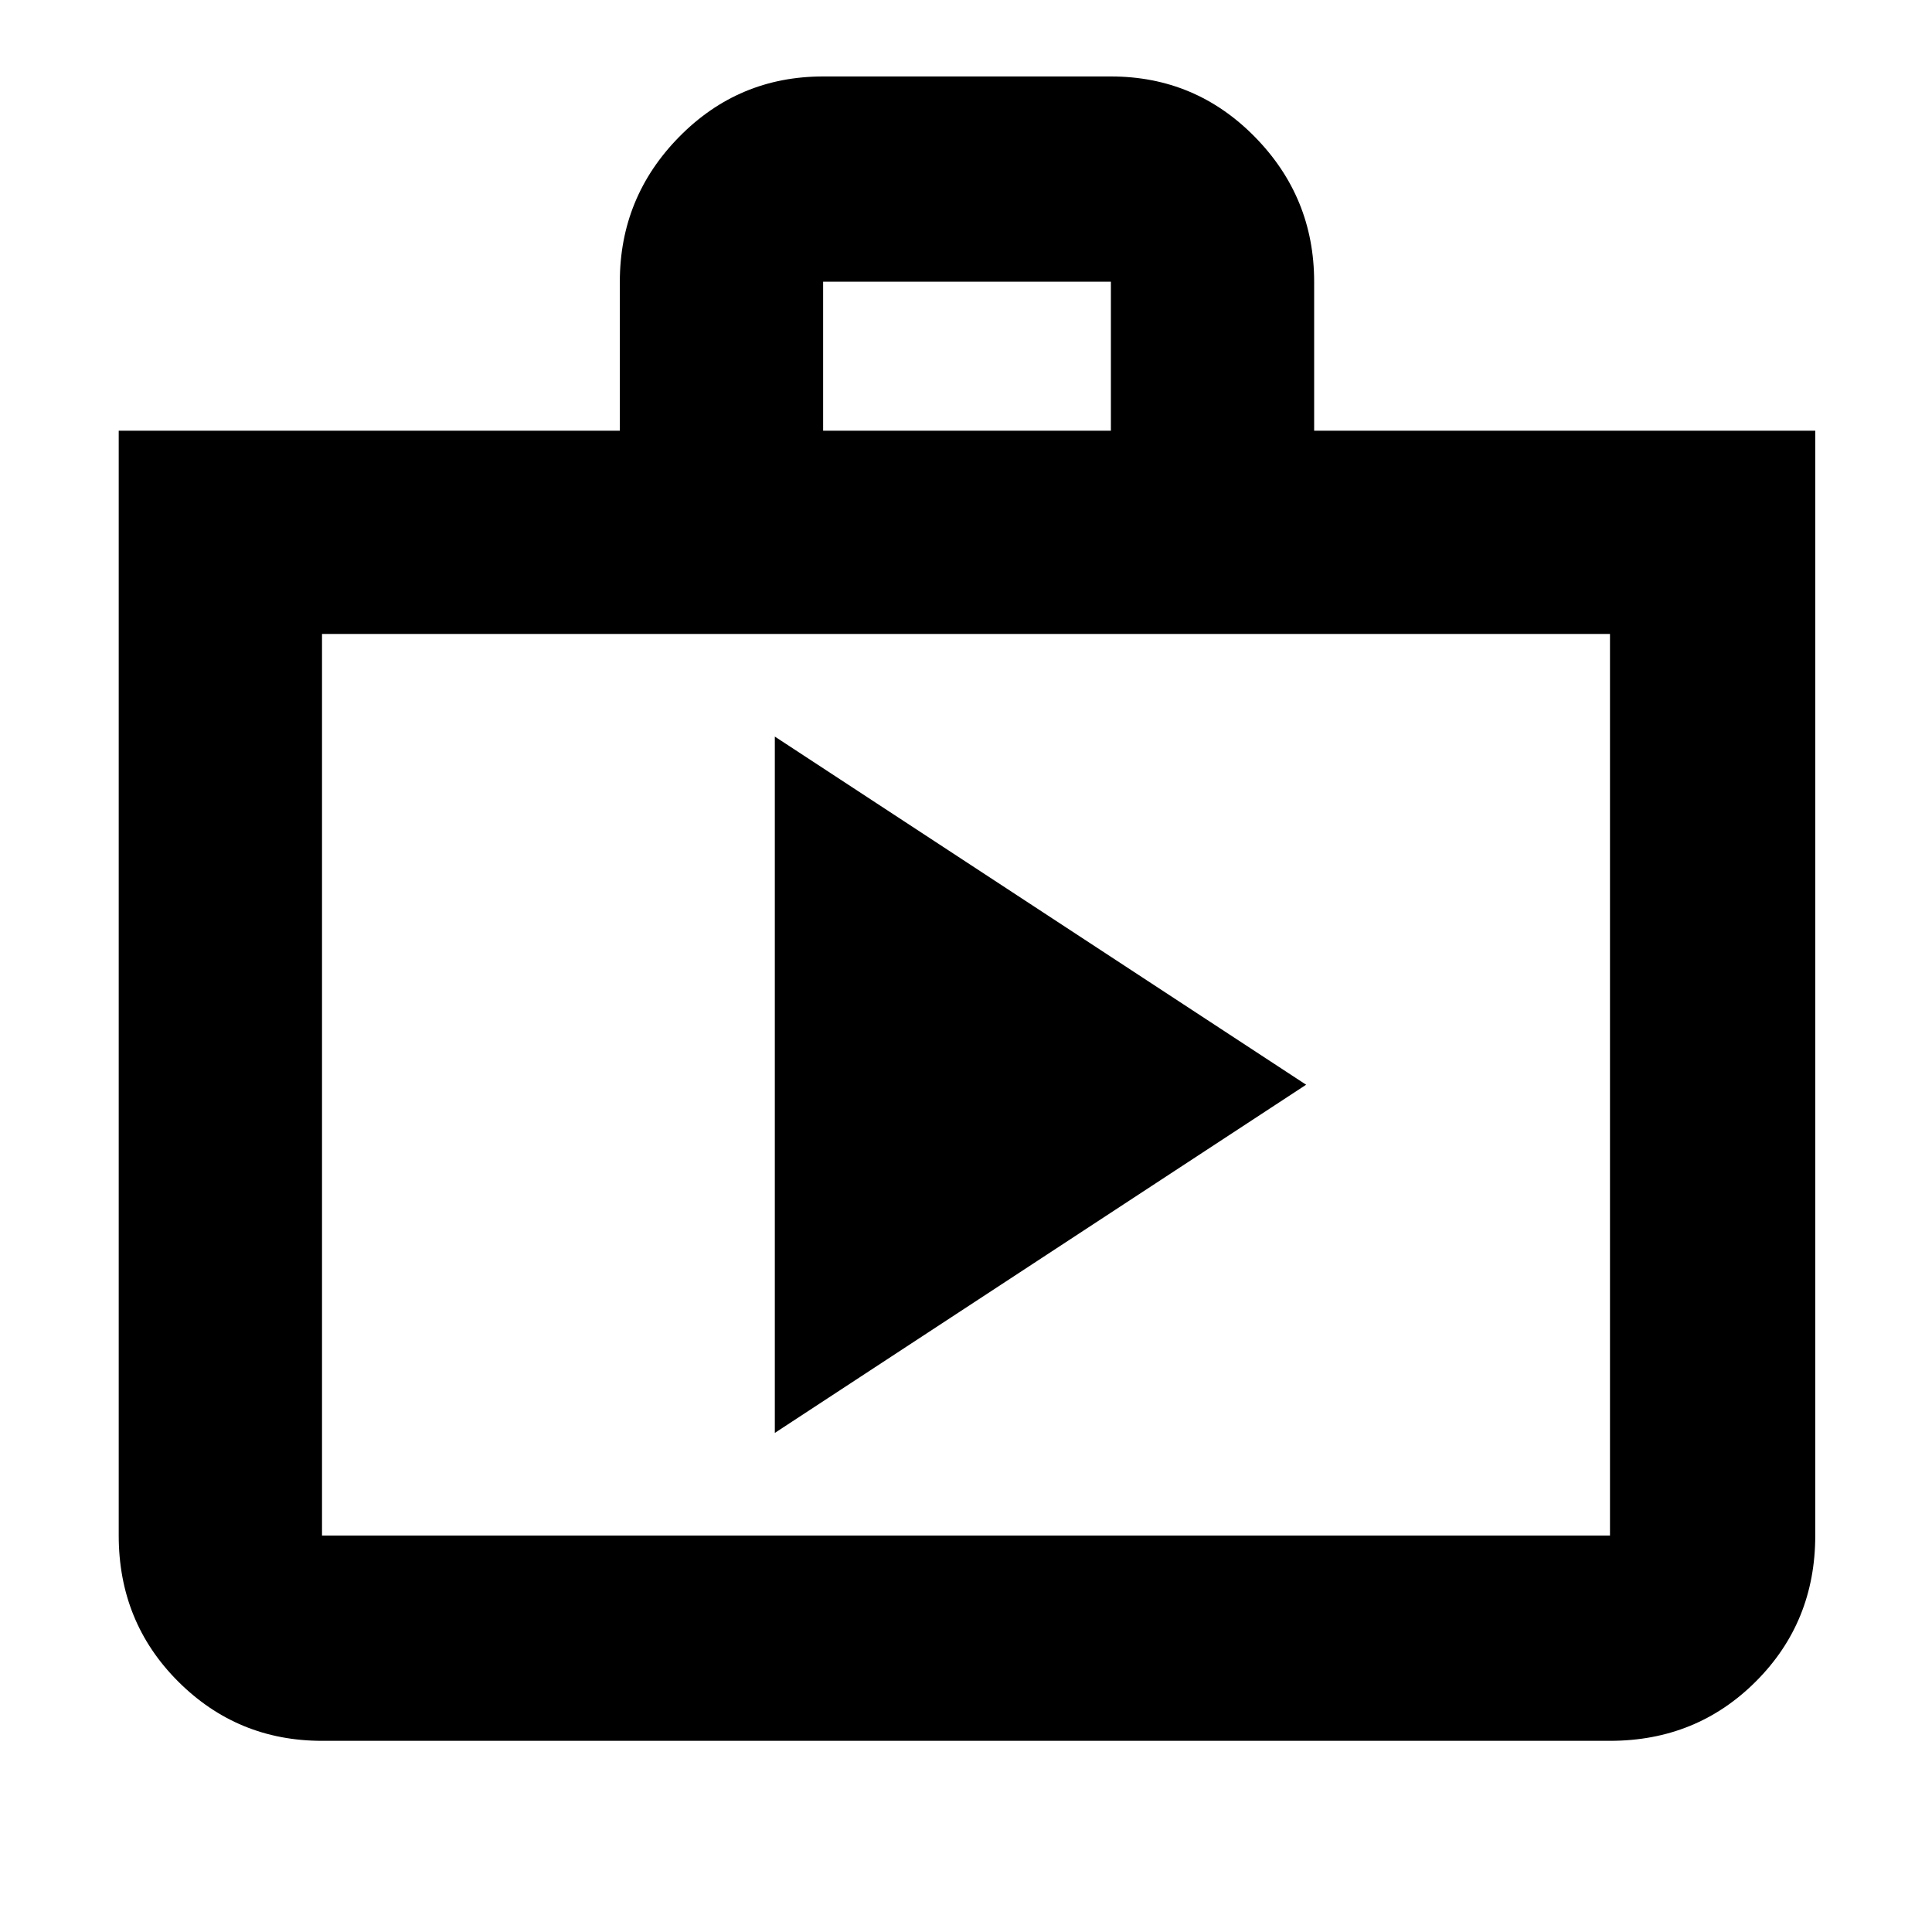 <svg xmlns="http://www.w3.org/2000/svg" height="40" width="40"><path d="M6.667 36.042Q4.917 36.042 3.687 34.812Q2.458 33.583 2.458 31.792V8.917H12.833V5.833Q12.833 4.083 14.062 2.833Q15.292 1.583 17.042 1.583H23Q24.75 1.583 25.979 2.833Q27.208 4.083 27.208 5.833V8.917H37.583V31.792Q37.583 33.583 36.354 34.812Q35.125 36.042 33.333 36.042ZM17.042 8.917H23V5.833Q23 5.833 23 5.833Q23 5.833 23 5.833H17.042Q17.042 5.833 17.042 5.833Q17.042 5.833 17.042 5.833ZM6.667 31.792H33.333Q33.333 31.792 33.333 31.792Q33.333 31.792 33.333 31.792V13.125H6.667V31.792Q6.667 31.792 6.667 31.792Q6.667 31.792 6.667 31.792ZM16.042 29.667 27.042 22.458 16.042 15.25ZM6.667 13.125V31.792Q6.667 31.792 6.667 31.792Q6.667 31.792 6.667 31.792Q6.667 31.792 6.667 31.792Q6.667 31.792 6.667 31.792Z"/></svg>